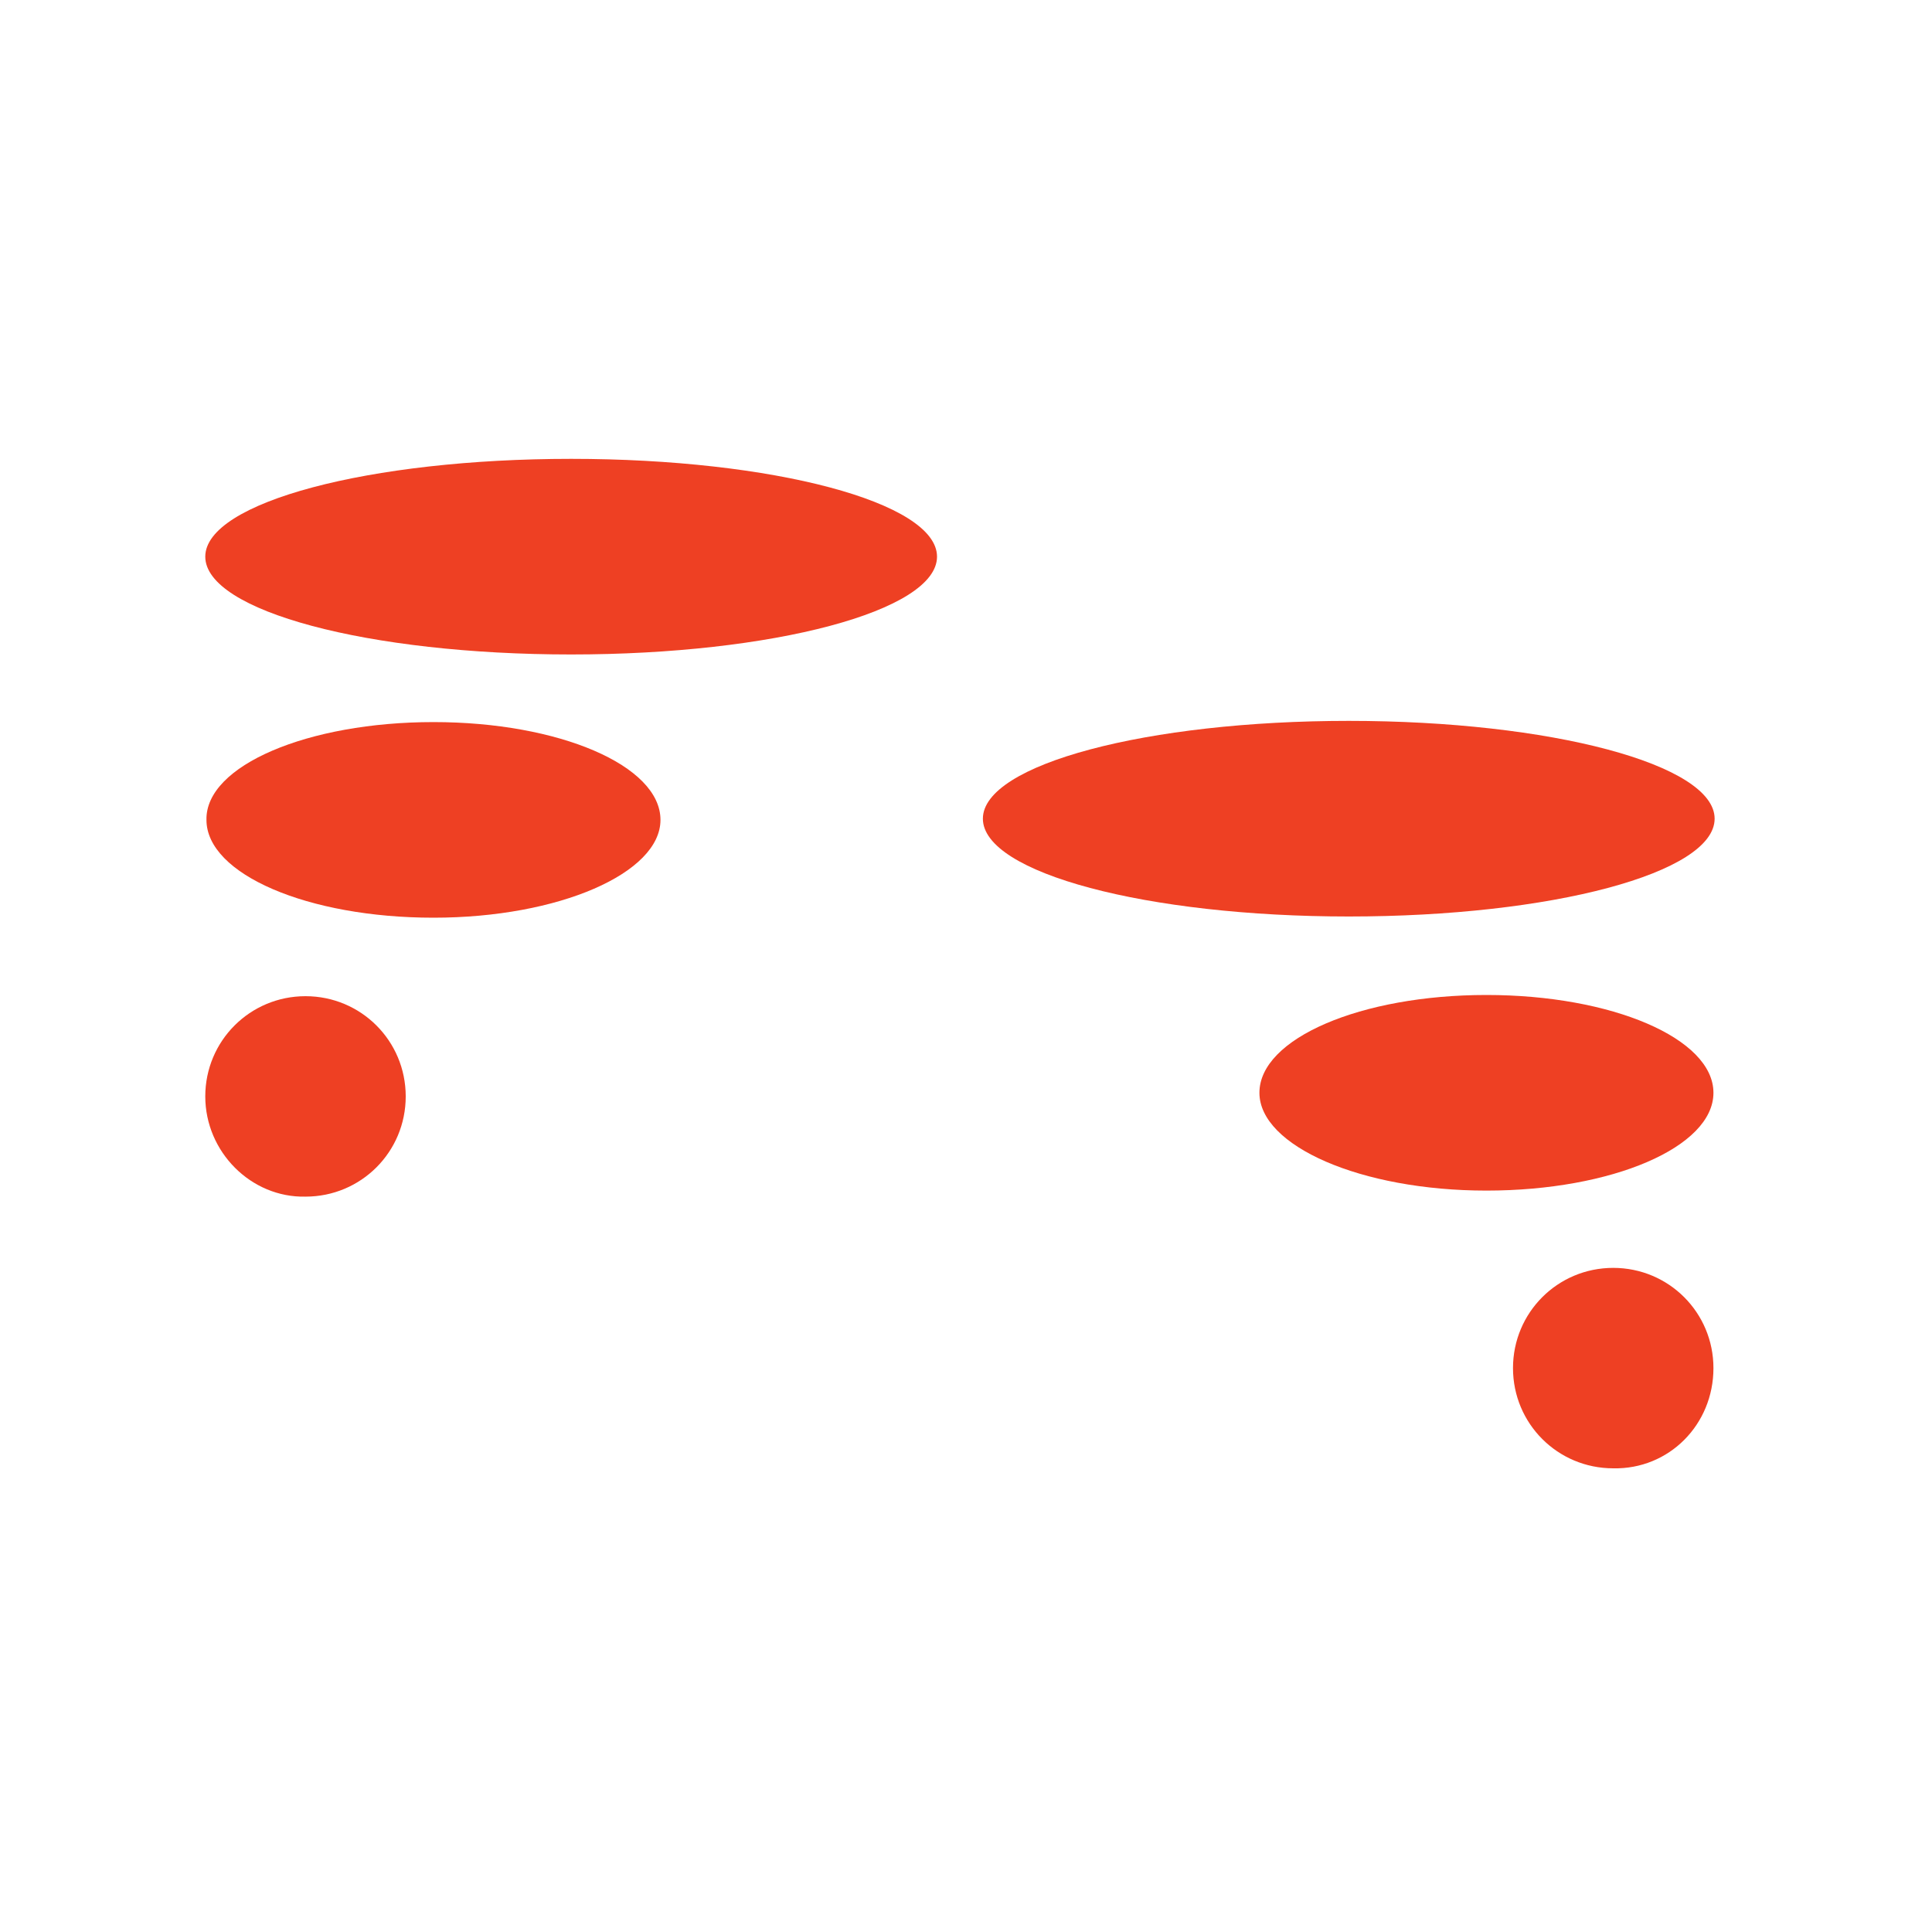 <svg width="80" height="80" viewBox="0 0 80 80" fill="none" xmlns="http://www.w3.org/2000/svg"><path d="M23.65 19C15.3 19 8.5 20.8 8.5 23.05C8.5 25.3 15.25 27.1 23.65 27.1C32 27.1 38.8 25.3 38.8 23.05C38.8 20.8 32 19 23.65 19Z" fill="#EE4023"></path><path d="M17.949 29.9C23.149 29.9 27.349 31.7 27.349 33.95C27.349 36.15 23.149 38 17.949 38C12.749 38 8.549 36.2 8.549 33.95C8.499 31.7 12.749 29.9 17.949 29.9Z" fill="#EE4023"></path><path d="M8.5 45.4C8.5 43.1 10.35 41.25 12.65 41.25C14.95 41.25 16.8 43.1 16.8 45.4C16.8 47.7 14.95 49.55 12.65 49.55C10.4 49.6 8.5 47.7 8.5 45.4Z" fill="#EE4023"></path><path d="M55.849 29.85C64.199 29.85 70.999 31.65 70.999 33.9C70.999 36.15 64.249 37.95 55.849 37.95C47.499 37.95 40.699 36.15 40.699 33.9C40.699 31.65 47.499 29.85 55.849 29.85Z" fill="#EE4023"></path><path d="M61.55 41.2C56.35 41.2 52.15 43 52.15 45.25C52.15 47.45 56.35 49.3 61.55 49.3C66.75 49.3 70.95 47.5 70.95 45.25C70.95 43 66.75 41.2 61.55 41.2Z" fill="#EE4023"></path><path d="M70.95 56.65C70.95 54.35 69.1 52.5 66.8 52.5C64.5 52.5 62.65 54.35 62.65 56.65C62.65 58.95 64.5 60.8 66.8 60.8C69.1 60.85 70.95 59 70.95 56.65Z" fill="#EE4023"></path></svg>
